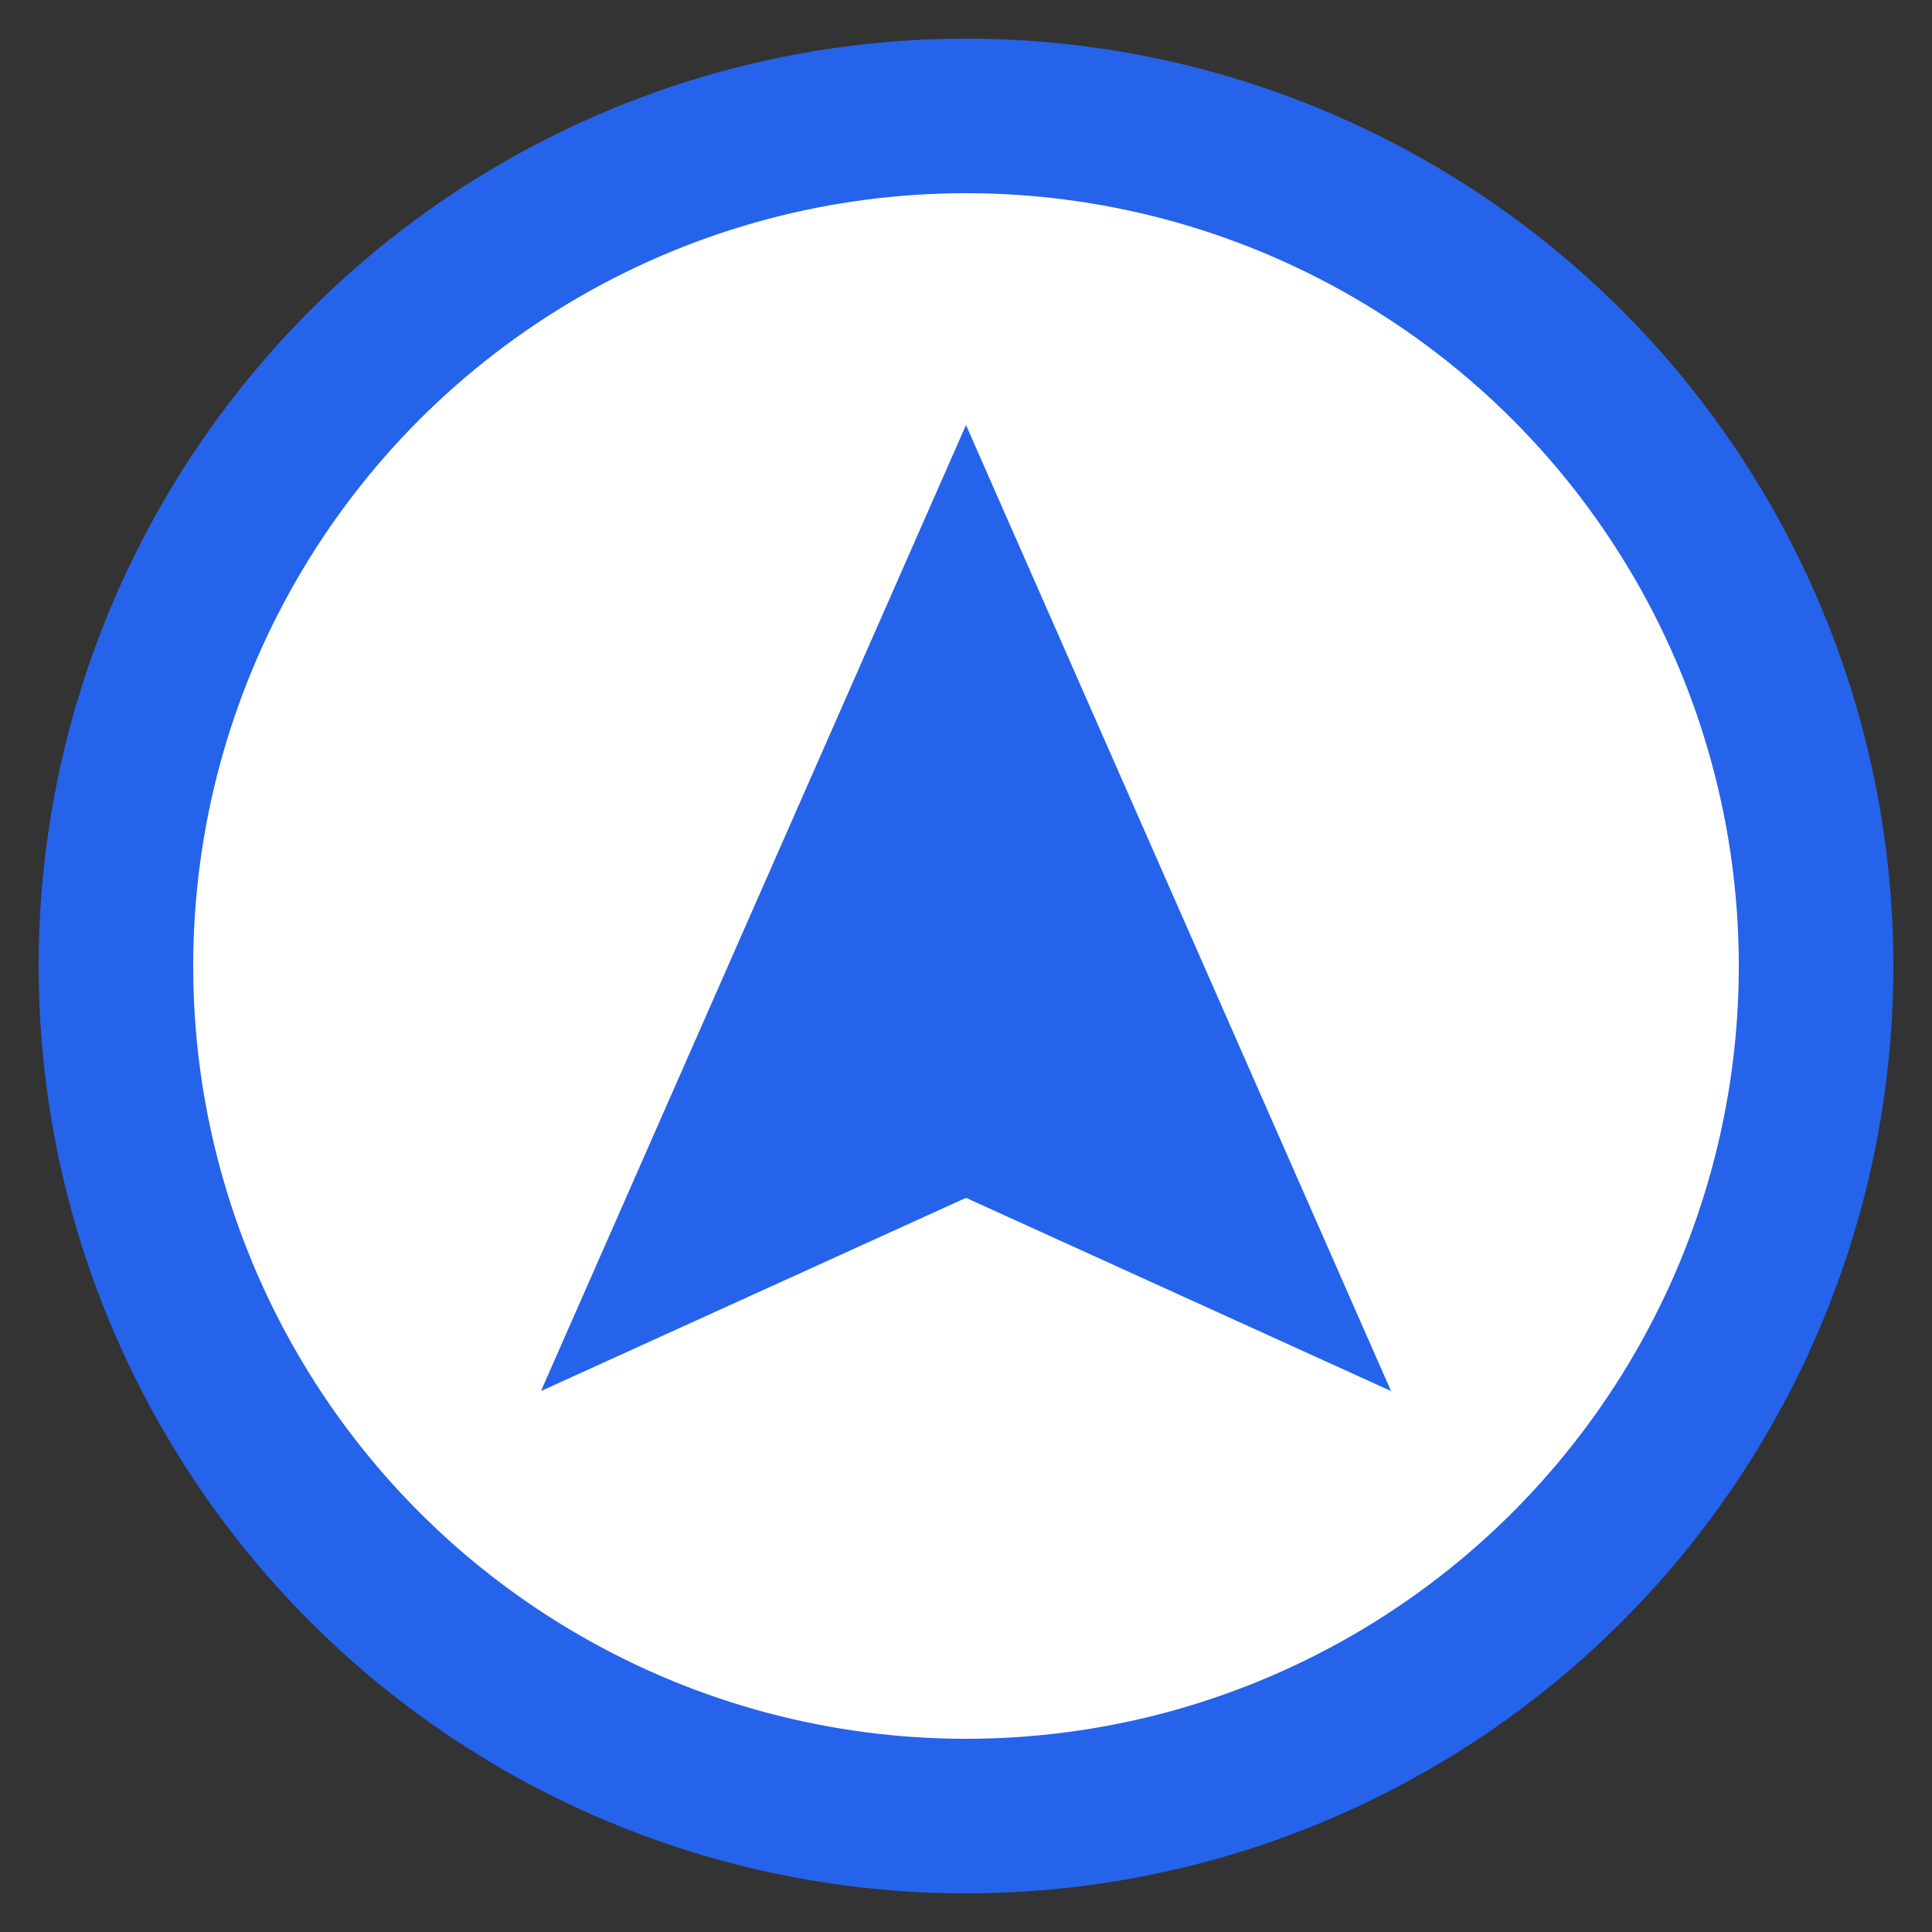 <svg viewBox="0 0 100 100" fill="none" xmlns="http://www.w3.org/2000/svg">
  <rect x="0" y="0" width="100" height="100" fill="#333333" stroke="none"/>
  <circle cx="50" cy="50" r="44" stroke="#2563eb" stroke-width="8" fill="white"/>
  <polygon points="50,22 72,72 50,62 28,72" fill="#2563eb"/>
</svg> 